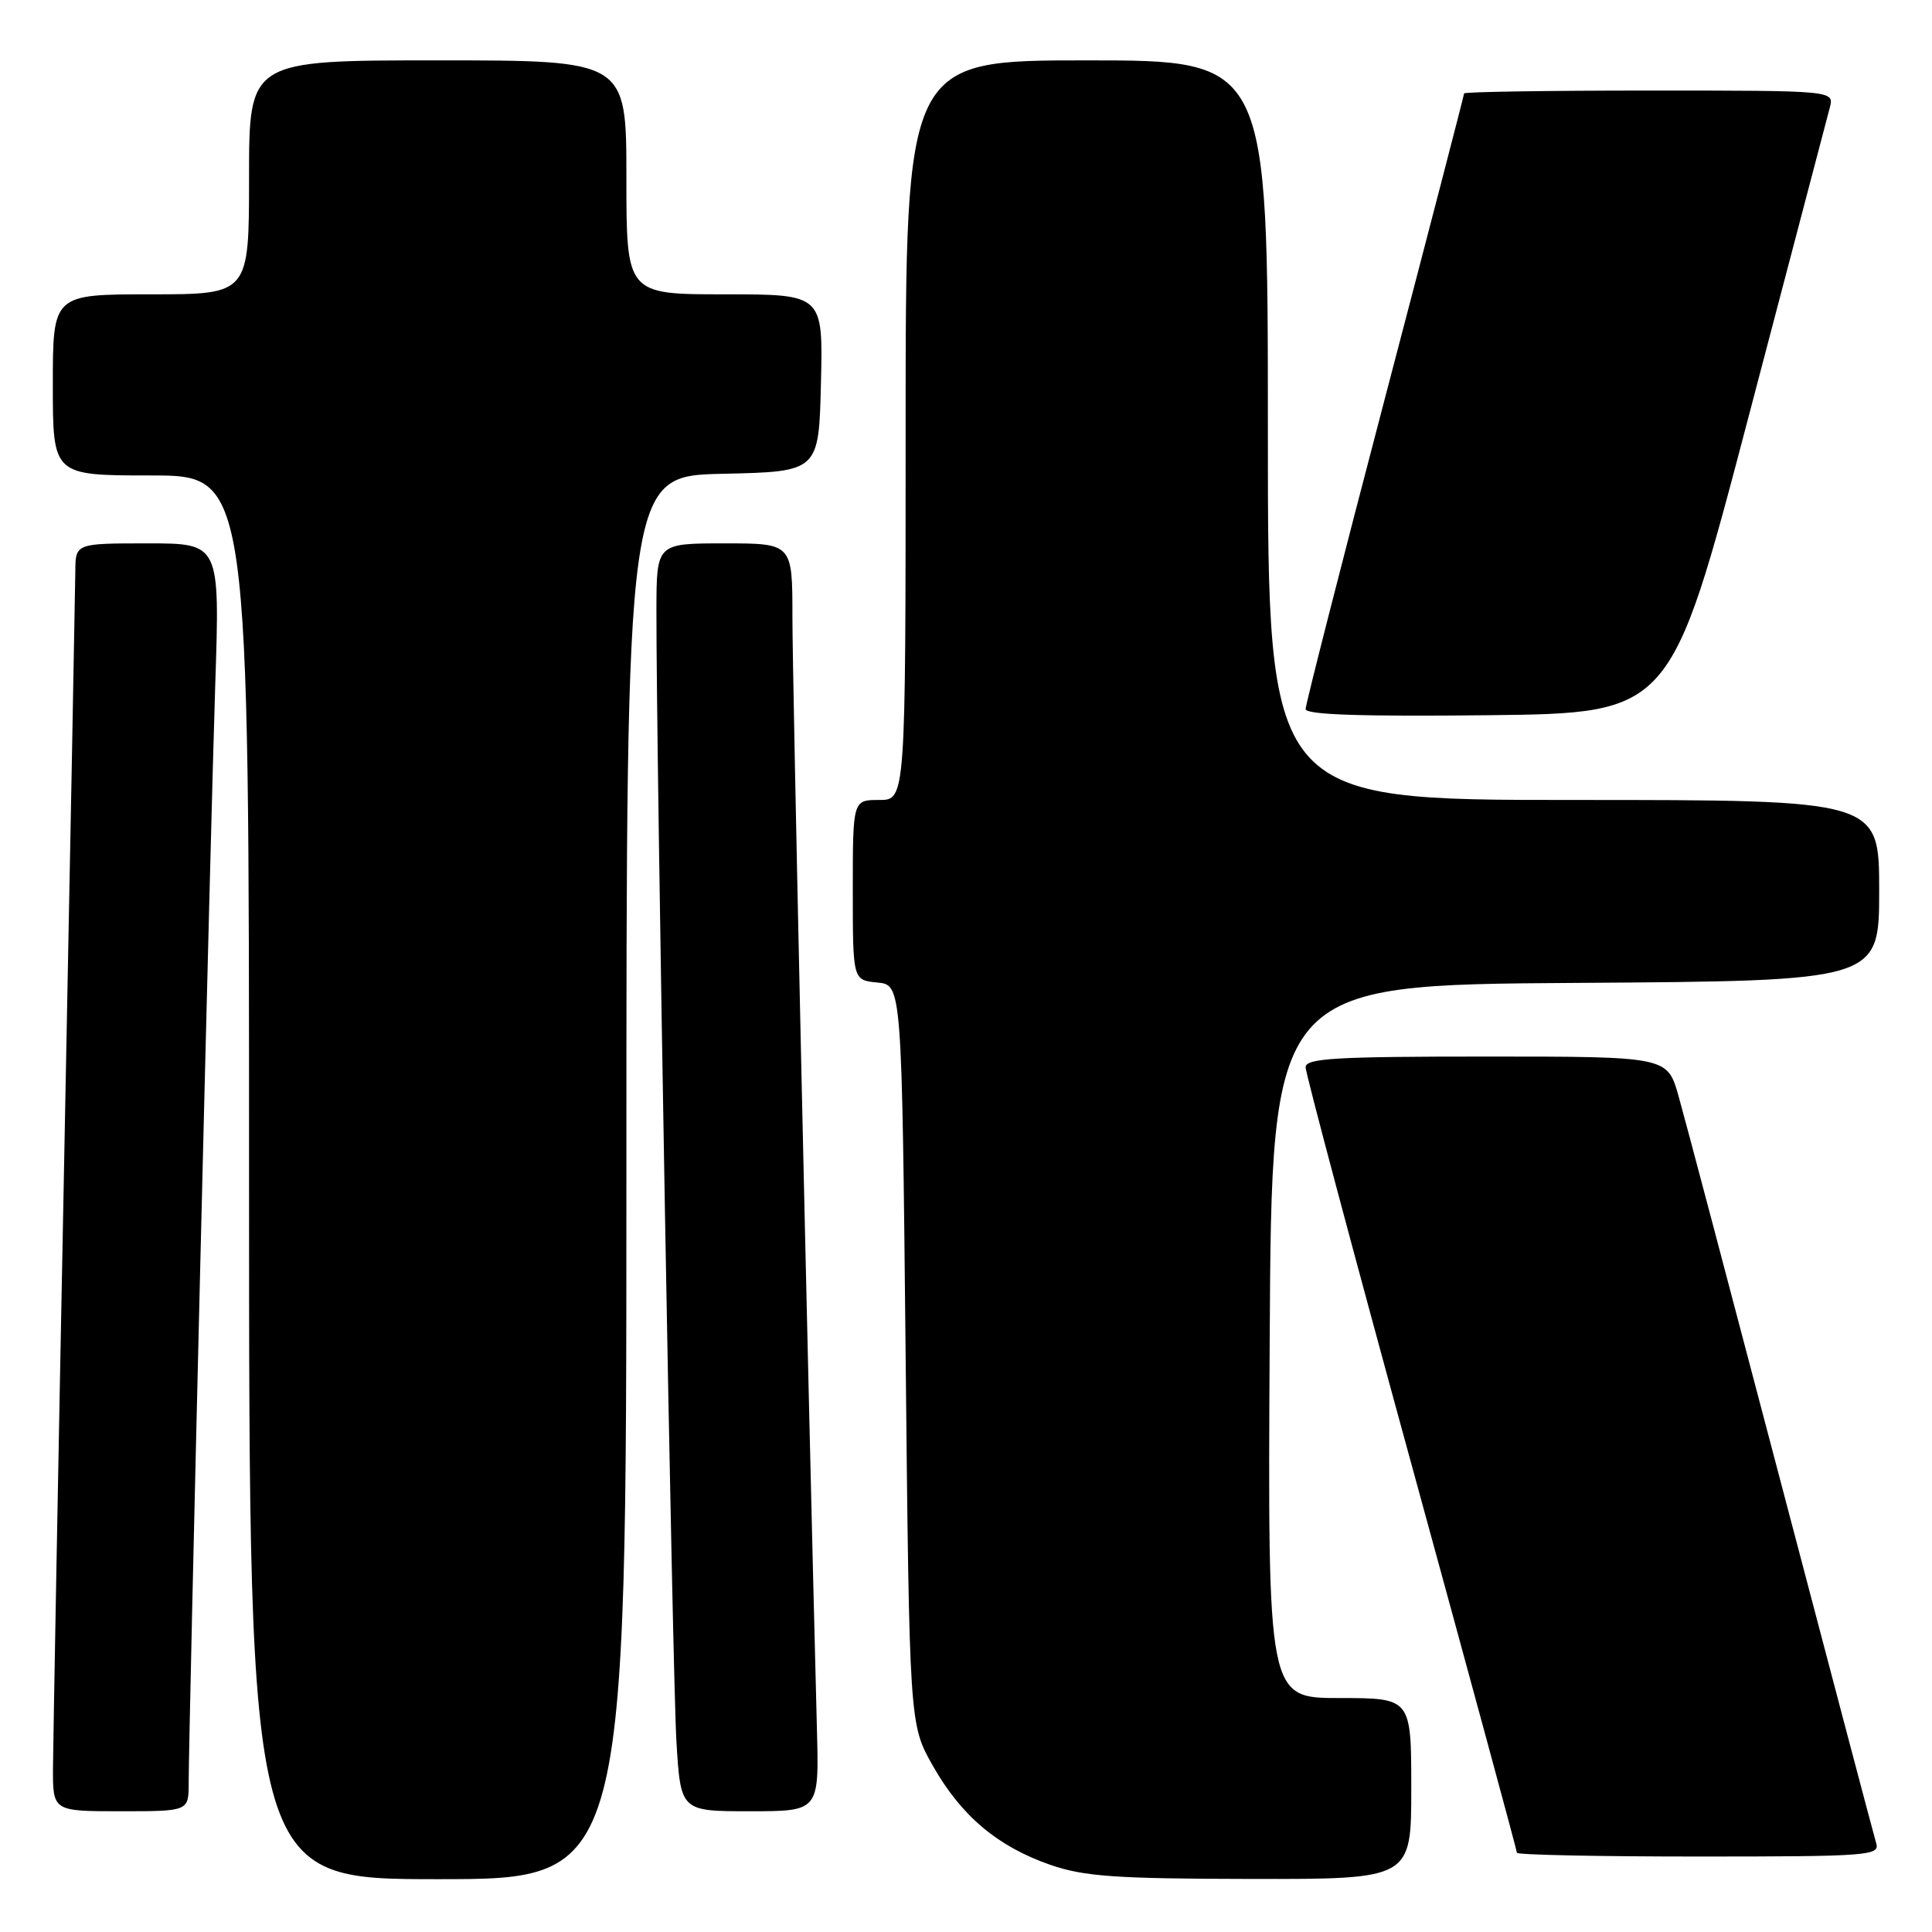 <?xml version="1.0" encoding="UTF-8" standalone="no"?>
<!DOCTYPE svg PUBLIC "-//W3C//DTD SVG 1.1//EN" "http://www.w3.org/Graphics/SVG/1.1/DTD/svg11.dtd" >
<svg xmlns="http://www.w3.org/2000/svg" xmlns:xlink="http://www.w3.org/1999/xlink" version="1.1" viewBox="0 0 256 256">
 <g >
 <path fill="currentColor"
d=" M 83.00 156.03 C 83.00 63.06 83.00 63.06 95.75 62.78 C 108.50 62.50 108.50 62.50 108.78 50.75 C 109.06 39.00 109.06 39.00 96.03 39.00 C 83.00 39.00 83.00 39.00 83.00 23.50 C 83.00 8.00 83.00 8.00 58.00 8.00 C 33.00 8.00 33.00 8.00 33.00 23.50 C 33.00 39.00 33.00 39.00 20.00 39.00 C 7.00 39.00 7.00 39.00 7.00 51.00 C 7.00 63.00 7.00 63.00 20.00 63.00 C 33.00 63.00 33.00 63.00 33.00 156.00 C 33.00 249.00 33.00 249.00 58.00 249.00 C 83.00 249.00 83.00 249.00 83.00 156.03 Z  M 187.00 237.00 C 187.00 225.00 187.00 225.00 177.49 225.00 C 167.98 225.00 167.98 225.00 168.24 177.75 C 168.50 130.50 168.50 130.50 208.75 130.24 C 249.00 129.98 249.00 129.98 249.00 117.99 C 249.00 106.00 249.00 106.00 208.50 106.00 C 168.00 106.00 168.00 106.00 168.00 57.00 C 168.00 8.00 168.00 8.00 144.00 8.00 C 120.00 8.00 120.00 8.00 120.00 57.00 C 120.00 106.00 120.00 106.00 116.50 106.00 C 113.00 106.00 113.00 106.00 113.00 117.94 C 113.00 129.87 113.00 129.87 116.25 130.19 C 119.50 130.50 119.50 130.50 120.00 179.50 C 120.50 228.50 120.50 228.50 123.61 233.98 C 127.39 240.64 132.19 244.68 139.20 247.11 C 143.67 248.65 147.82 248.94 165.75 248.97 C 187.00 249.00 187.00 249.00 187.00 237.00 Z  M 248.61 244.25 C 248.32 243.29 242.64 221.80 235.99 196.50 C 229.34 171.20 223.24 148.14 222.42 145.25 C 220.94 140.00 220.94 140.00 196.97 140.00 C 176.89 140.00 173.00 140.23 173.00 141.42 C 173.00 142.21 179.30 165.84 187.00 193.93 C 194.70 222.02 201.00 245.23 201.00 245.50 C 201.00 245.78 211.83 246.00 225.07 246.00 C 247.52 246.00 249.10 245.88 248.61 244.25 Z  M 25.00 236.25 C 25.01 229.19 27.90 109.53 28.52 90.75 C 29.14 72.00 29.14 72.00 19.57 72.00 C 10.00 72.00 10.00 72.00 9.98 75.75 C 9.96 77.81 9.30 113.02 8.50 154.00 C 7.70 194.98 7.04 231.09 7.02 234.25 C 7.00 240.00 7.00 240.00 16.00 240.00 C 25.00 240.00 25.00 240.00 25.00 236.25 Z  M 108.25 229.25 C 107.02 181.57 104.99 89.64 105.00 81.75 C 105.00 72.00 105.00 72.00 96.00 72.00 C 87.00 72.00 87.00 72.00 86.98 80.75 C 86.94 99.68 89.10 222.04 89.63 230.75 C 90.19 240.00 90.19 240.00 99.36 240.00 C 108.53 240.00 108.53 240.00 108.25 229.25 Z  M 231.62 55.50 C 237.26 34.05 242.14 15.49 242.46 14.25 C 243.04 12.00 243.04 12.00 218.52 12.00 C 205.03 12.00 194.00 12.17 194.00 12.38 C 194.00 12.58 189.28 30.78 183.50 52.81 C 177.72 74.84 173.00 93.36 173.00 93.95 C 173.00 94.71 180.33 94.95 197.18 94.77 C 221.37 94.50 221.37 94.50 231.62 55.50 Z "/>
</g>
</svg>